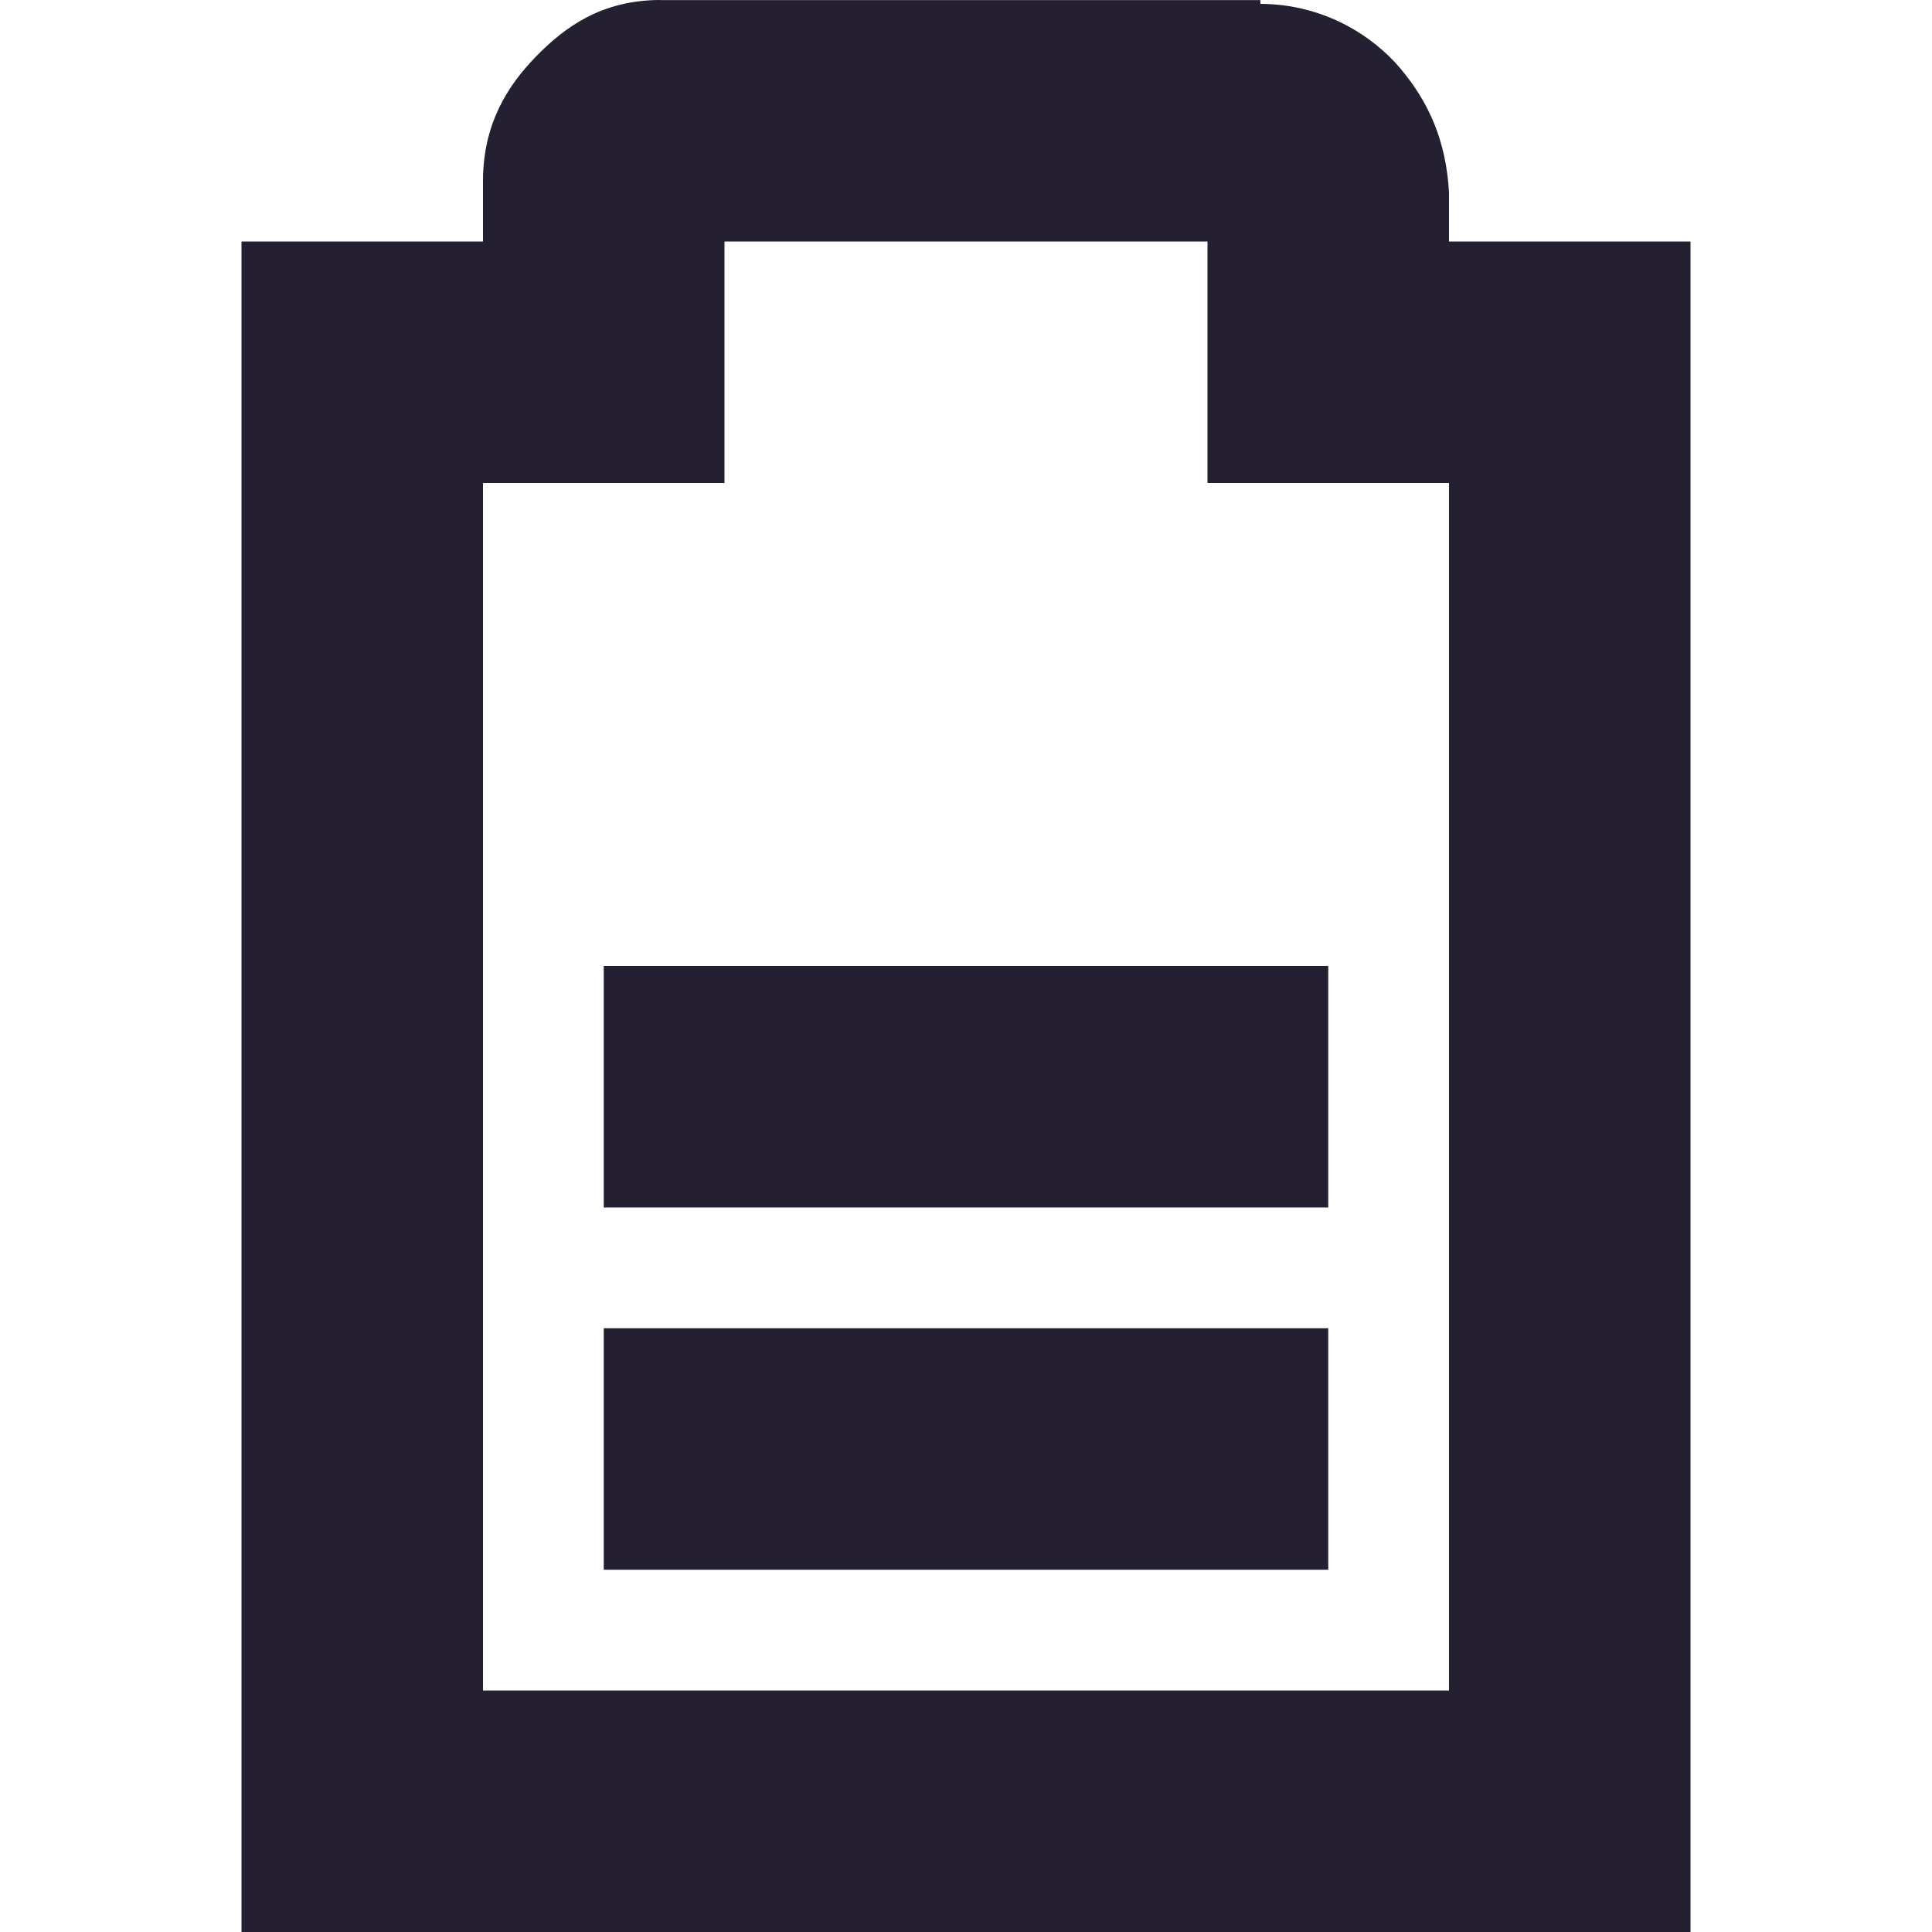 <svg xmlns="http://www.w3.org/2000/svg" width="16" height="16" version="1.1">
 <title id="title9167">
  Gnome Symbolic Icon Theme
 </title>
 <g id="layer9" transform="translate(-61 -217)">
  <rect width="2" height="6" x="225" y="66" transform="matrix(0,1,1,0,0,0)" style="fill:#241f31"/>
  <path d="m66.469 217c-0.49 0-0.796 0.228-1.031 0.469s-0.438 0.559-0.438 1.031v0.5h-1-1v1 12 1h1 10 1v-1-12-1h-1-1v-0.375-0.031c-0.024-0.431-0.17-0.752-0.406-1.031-0.224-0.264-0.627-0.529-1.156-0.531v-0.031h-0.062-4.906zm0.531 2h4v1 1h1 1v10h-8v-10h1 1v-1-1z" style="fill:#241f31"/>
  <rect width="2" height="6" x="228" y="66" transform="matrix(0,1,1,0,0,0)" style="fill:#241f31"/>
 </g>
</svg>
